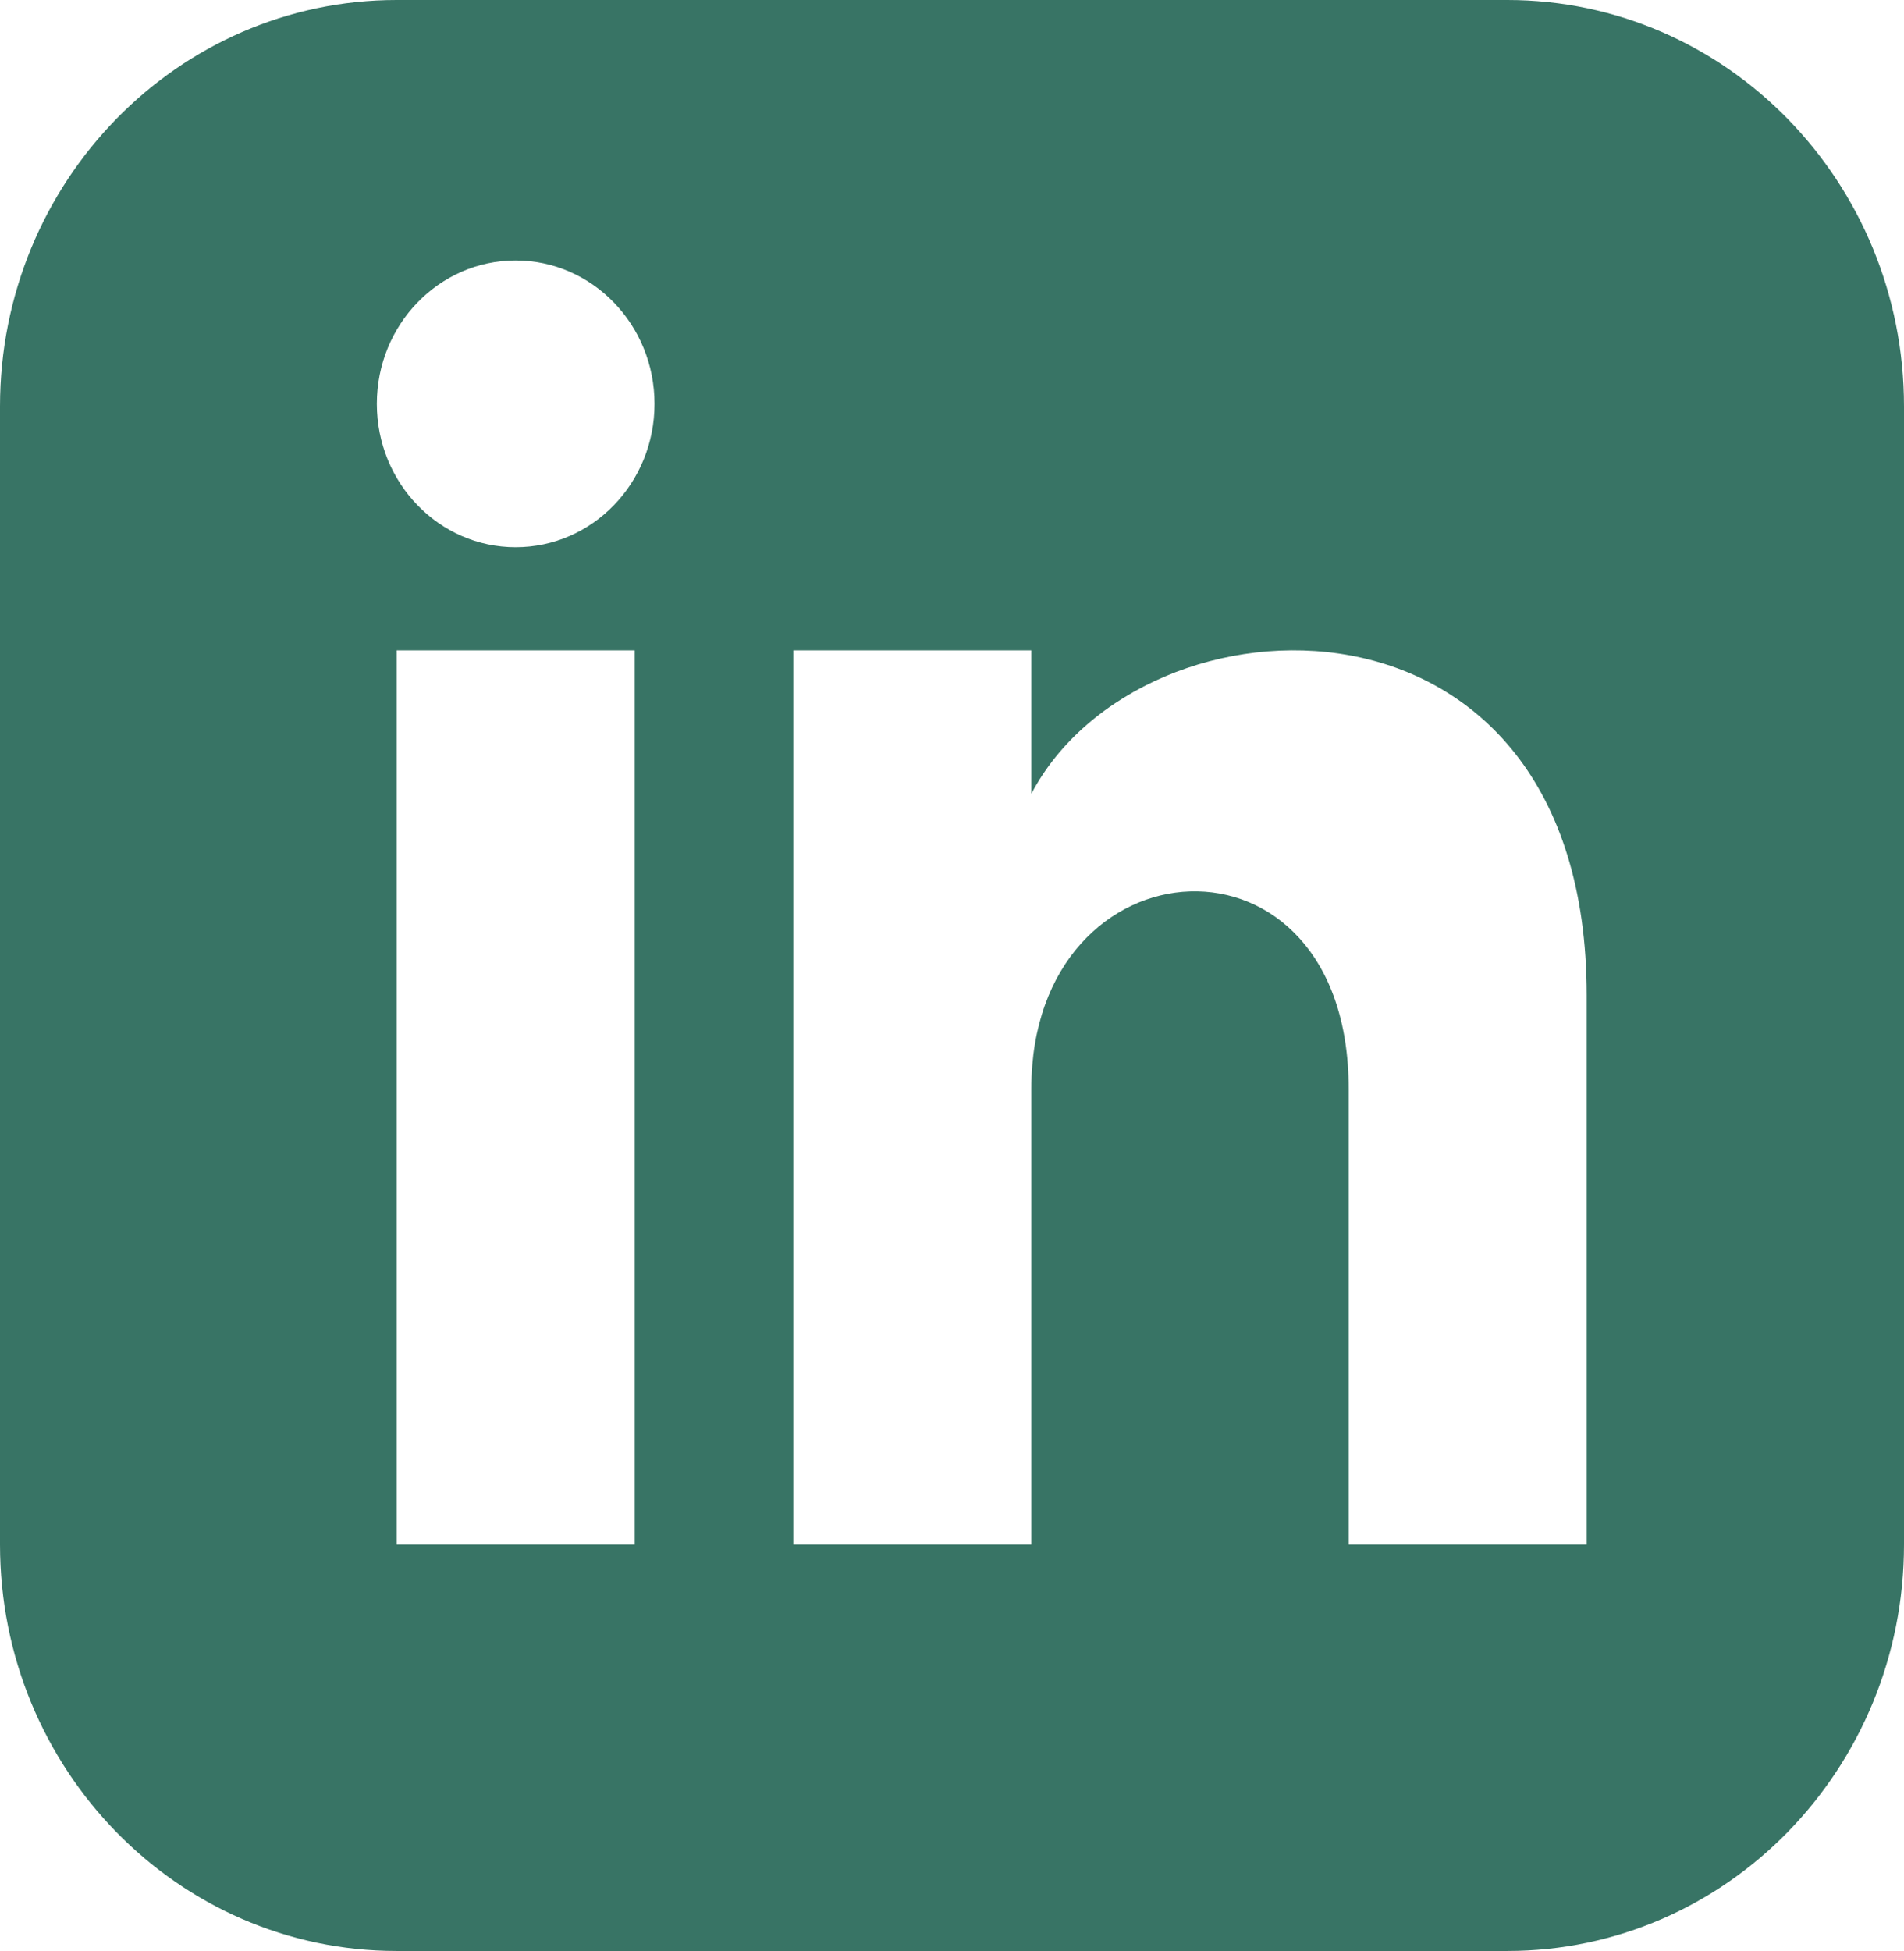 <svg width="41" height="42" viewBox="0 0 41 42" fill="none" xmlns="http://www.w3.org/2000/svg">
<g clip-path="url(#clip0_7_271)">
<path d="M32.458 0H8.542C3.825 0 0 3.918 0 8.75V33.25C0 38.082 3.825 42 8.542 42H32.458C37.177 42 41 38.082 41 33.25V8.75C41 3.918 37.177 0 32.458 0ZM13.667 33.25H8.542V14H13.667V33.25ZM11.104 11.781C9.454 11.781 8.115 10.399 8.115 8.694C8.115 6.989 9.454 5.607 11.104 5.607C12.754 5.607 14.094 6.989 14.094 8.694C14.094 10.399 12.756 11.781 11.104 11.781ZM34.167 33.25H29.042V23.443C29.042 17.549 22.208 17.995 22.208 23.443V33.25H17.083V14H22.208V17.089C24.593 12.563 34.167 12.229 34.167 21.422V33.25Z" fill="#387465"/>
</g>
<defs>
<clipPath id="clip0_7_271">
<rect width="41" height="42" fill="white"/>
</clipPath>
</defs>
</svg>
